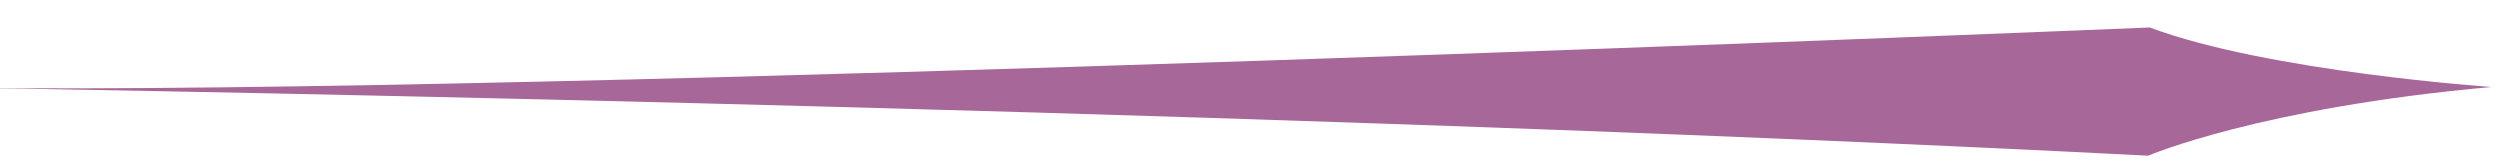 <?xml version="1.0" encoding="utf-8"?>
<!-- Generator: Adobe Illustrator 19.0.0, SVG Export Plug-In . SVG Version: 6.00 Build 0)  -->
<svg version="1.1" id="Layer_1" xmlns="http://www.w3.org/2000/svg" xmlns:xlink="http://www.w3.org/1999/xlink" x="0px" y="0px"
	 viewBox="0 0 327.6 22" style="enable-background:new 0 0 327.6 22;" xml:space="preserve">
<style type="text/css">
	.st0{display:none;fill:#C77529;}
	.st1{fill:#A76799;}
</style>
<path id="XMLID_1_" class="st0" d="M327.6,10.9c0,0-29.3-2-44.8-7.8c0,0-212.9,8.9-286.1,7.9c0,0,158.6,2.4,285.9,8.9
	C282.6,19.9,297.4,13.7,327.6,10.9z"/>
<path id="XMLID_106_" class="st1" d="M326.5,11.4c0,0-29.3-2-44.8-7.8c0,0-212.9,8.9-286.1,7.9c0,0,158.6,2.4,285.9,8.9
	C281.5,20.4,296.2,14.1,326.5,11.4z"/>
</svg>
